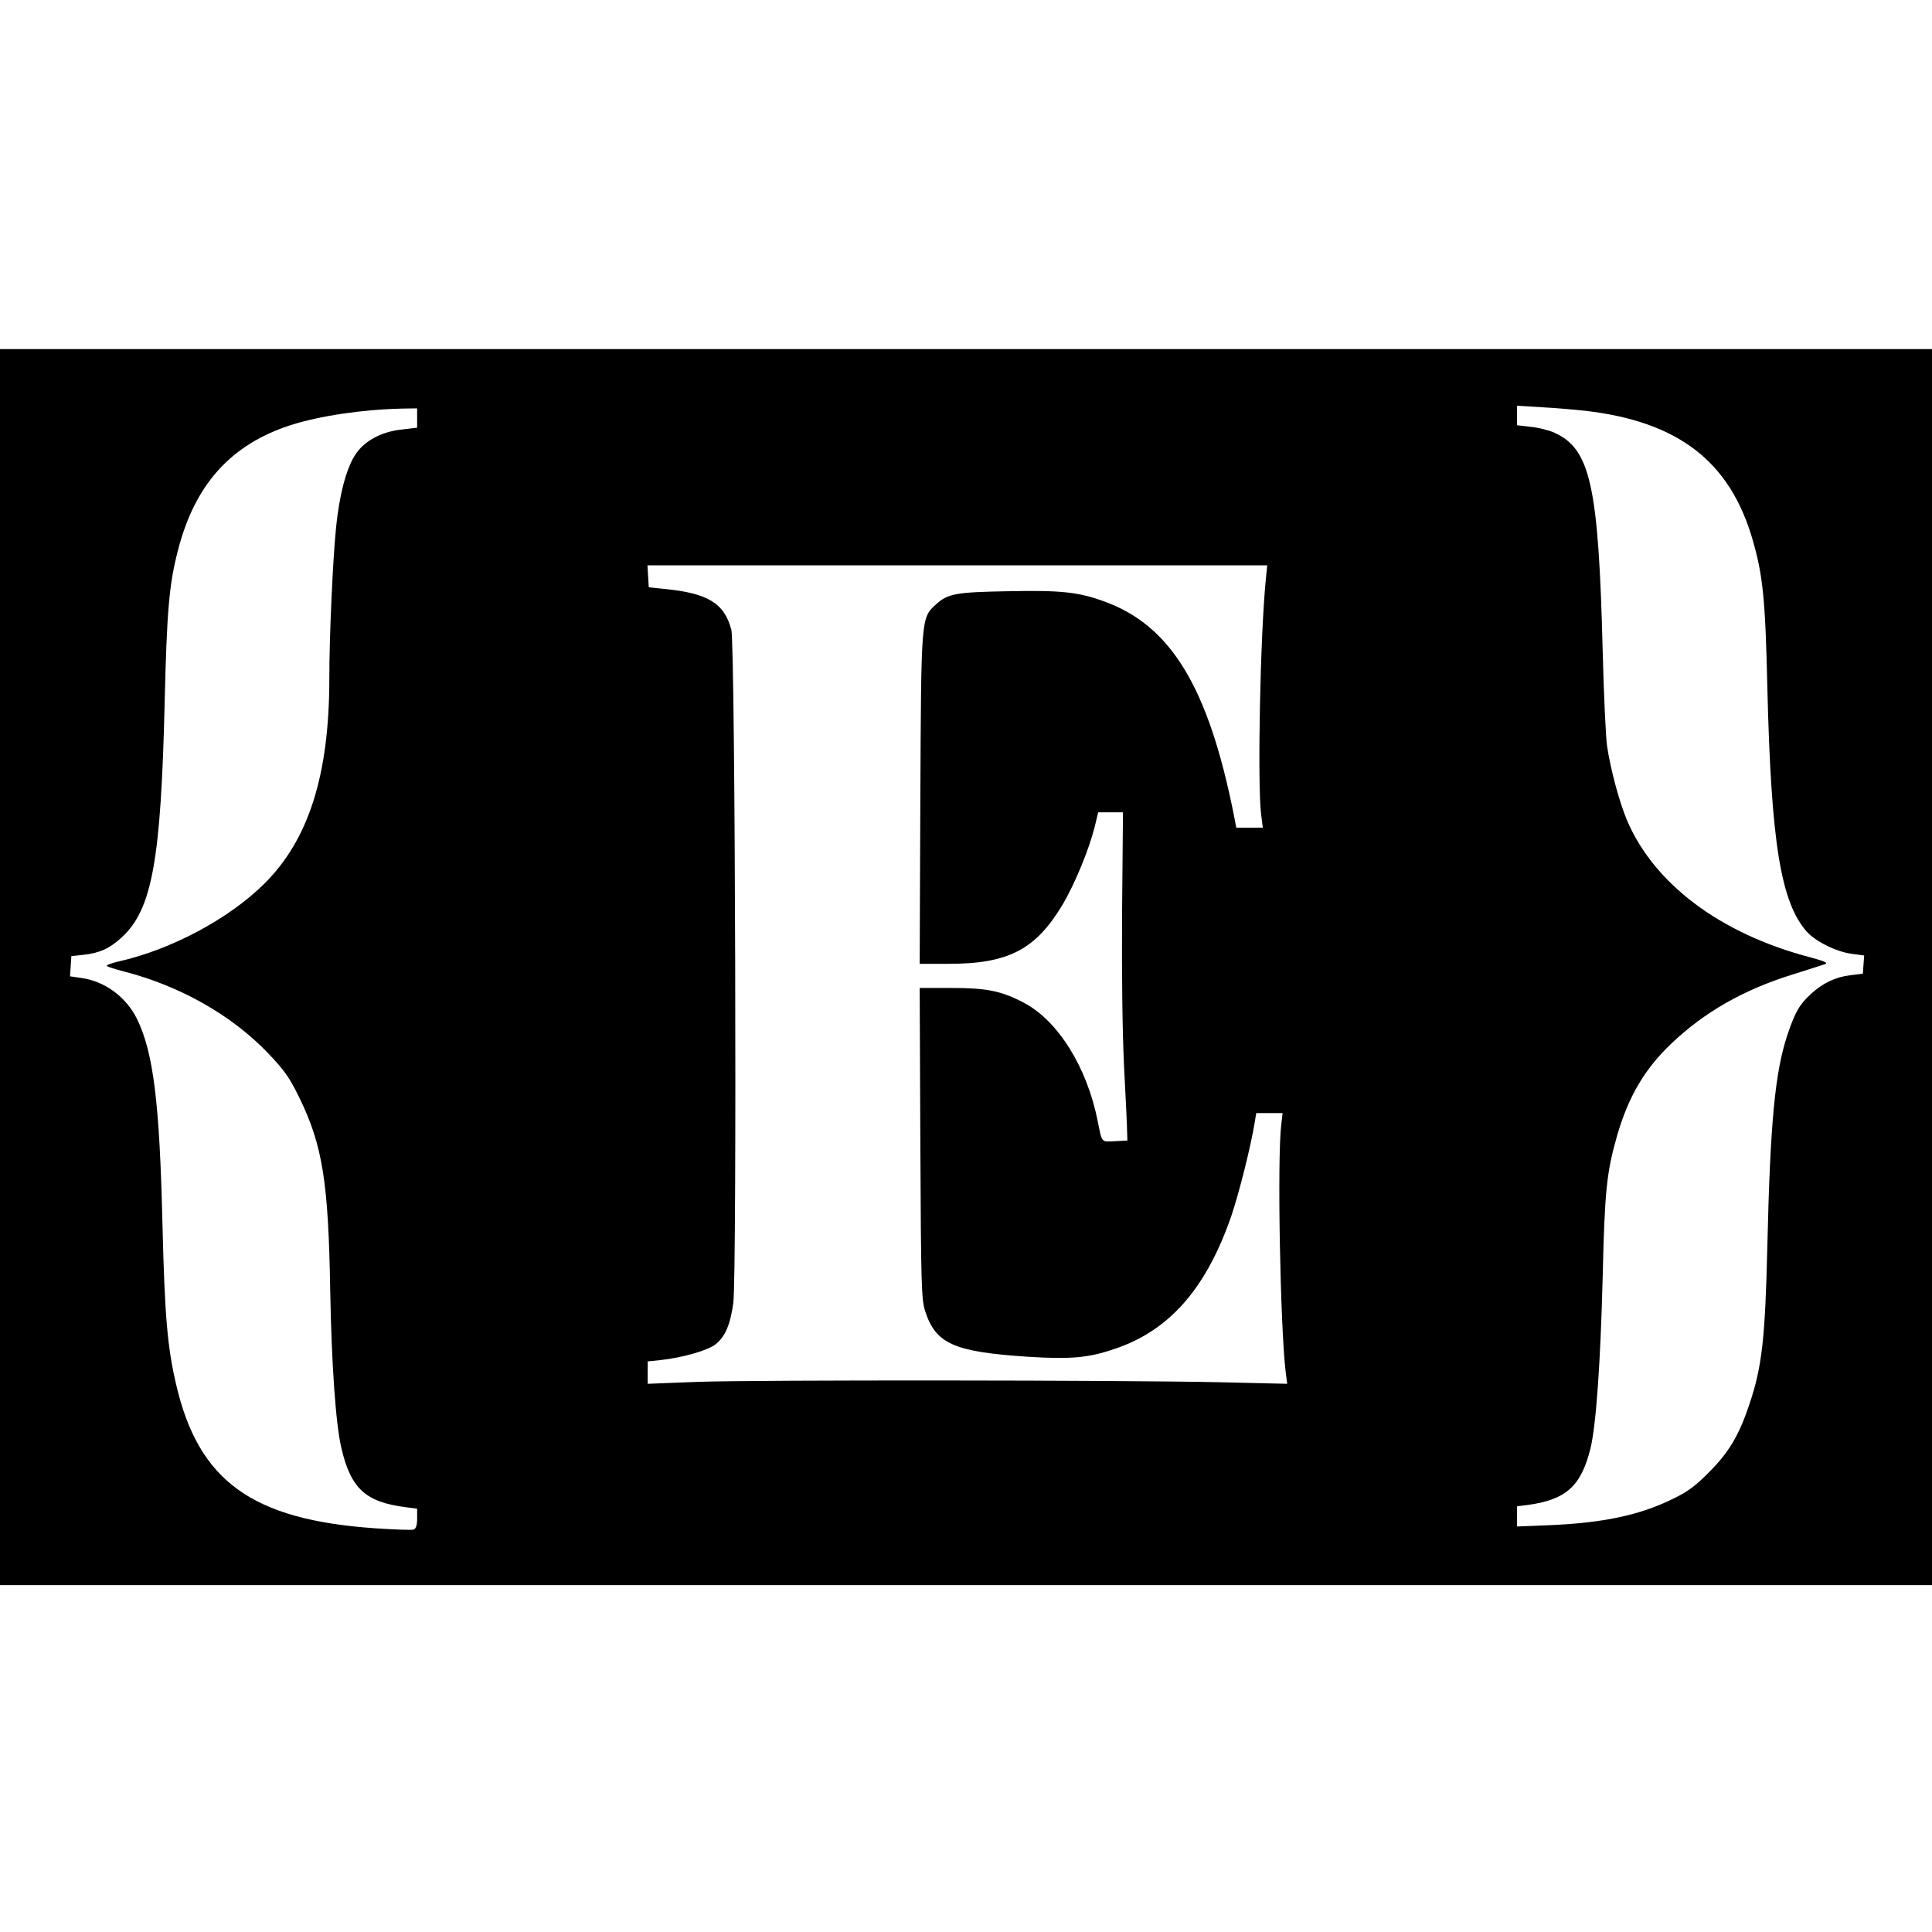 <?xml version="1.0" standalone="no"?>
<!DOCTYPE svg PUBLIC "-//W3C//DTD SVG 20010904//EN"
 "http://www.w3.org/TR/2001/REC-SVG-20010904/DTD/svg10.dtd">
<svg version="1.0" xmlns="http://www.w3.org/2000/svg"
 width="880pt" height="880pt" viewBox="0 0 880 880"
 preserveAspectRatio="xMidYMid meet">
<g transform="translate(0,880) scale(0.1,-0.1)"
fill="#000000" stroke="none">
<path d="M0 4395 l0 -2815 4400 0 4400 0 0 2815 0 2815 -4400 0 -4400 0 0
-2815z m7220 2534 c425 -49 661 -231 764 -591 46 -160 57 -270 66 -668 17
-708 61 -978 179 -1113 40 -45 138 -94 209 -102 l53 -7 -3 -42 -3 -41 -57 -7
c-67 -8 -124 -35 -178 -84 -53 -48 -74 -84 -109 -189 -56 -169 -78 -397 -91
-961 -10 -420 -24 -548 -81 -718 -48 -144 -94 -221 -184 -311 -63 -64 -98 -90
-165 -122 -149 -74 -320 -110 -562 -120 l-148 -6 0 46 0 46 48 6 c175 24 243
85 286 256 26 106 46 389 56 784 9 391 18 475 65 640 51 178 126 306 247 421
151 144 330 246 552 315 72 23 140 44 150 48 14 5 -7 14 -70 31 -409 107 -713
336 -835 628 -35 86 -72 223 -89 333 -6 41 -15 236 -20 434 -19 756 -56 921
-222 995 -25 11 -74 23 -107 26 l-61 7 0 45 0 44 113 -7 c61 -3 150 -11 197
-16z m-5320 -33 l0 -44 -67 -8 c-99 -10 -179 -55 -219 -122 -39 -64 -69 -183
-83 -322 -15 -147 -31 -494 -31 -692 0 -437 -94 -733 -296 -933 -162 -161
-427 -302 -667 -355 -32 -8 -54 -16 -50 -20 4 -4 40 -15 78 -25 256 -66 490
-199 655 -371 78 -82 98 -111 145 -207 104 -214 131 -382 139 -872 6 -336 25
-611 51 -721 43 -184 110 -246 293 -269 l52 -7 0 -44 c0 -31 -5 -46 -16 -51
-8 -3 -88 0 -177 6 -560 39 -803 215 -905 656 -40 171 -52 317 -62 730 -13
550 -41 781 -116 934 -50 101 -148 173 -257 187 l-48 7 3 46 3 46 55 6 c74 8
120 29 175 80 138 127 178 351 195 1069 10 418 20 538 61 695 77 299 241 481
514 569 132 42 326 71 508 75 l67 1 0 -44z m3866 -731 c-26 -259 -39 -928 -22
-1072 l8 -63 -60 0 -61 0 -11 58 c-116 581 -286 862 -589 972 -119 44 -201 52
-441 47 -236 -4 -273 -11 -327 -60 -68 -63 -67 -53 -71 -889 l-3 -748 133 0
c271 0 395 65 517 268 55 92 120 249 147 355 l16 67 57 0 56 0 -4 -447 c-2
-279 1 -548 9 -713 8 -146 14 -281 14 -300 l1 -35 -57 -3 c-63 -3 -58 -9 -78
91 -49 247 -181 458 -337 540 -103 54 -169 67 -332 67 l-142 0 3 -707 c3 -654
5 -712 22 -765 48 -149 131 -186 471 -208 193 -12 272 -5 392 36 249 83 417
275 531 604 36 106 90 321 107 428 l7 42 60 0 60 0 -6 -52 c-19 -150 -5 -916
20 -1127 l7 -54 -304 7 c-450 10 -2108 11 -2376 2 l-233 -9 0 51 0 51 58 6
c100 11 213 43 250 71 44 34 68 88 82 189 17 121 9 3002 -9 3067 -32 121 -108
167 -309 186 l-67 7 -3 50 -3 50 1411 0 1412 0 -6 -60z"/>
</g>
</svg>
